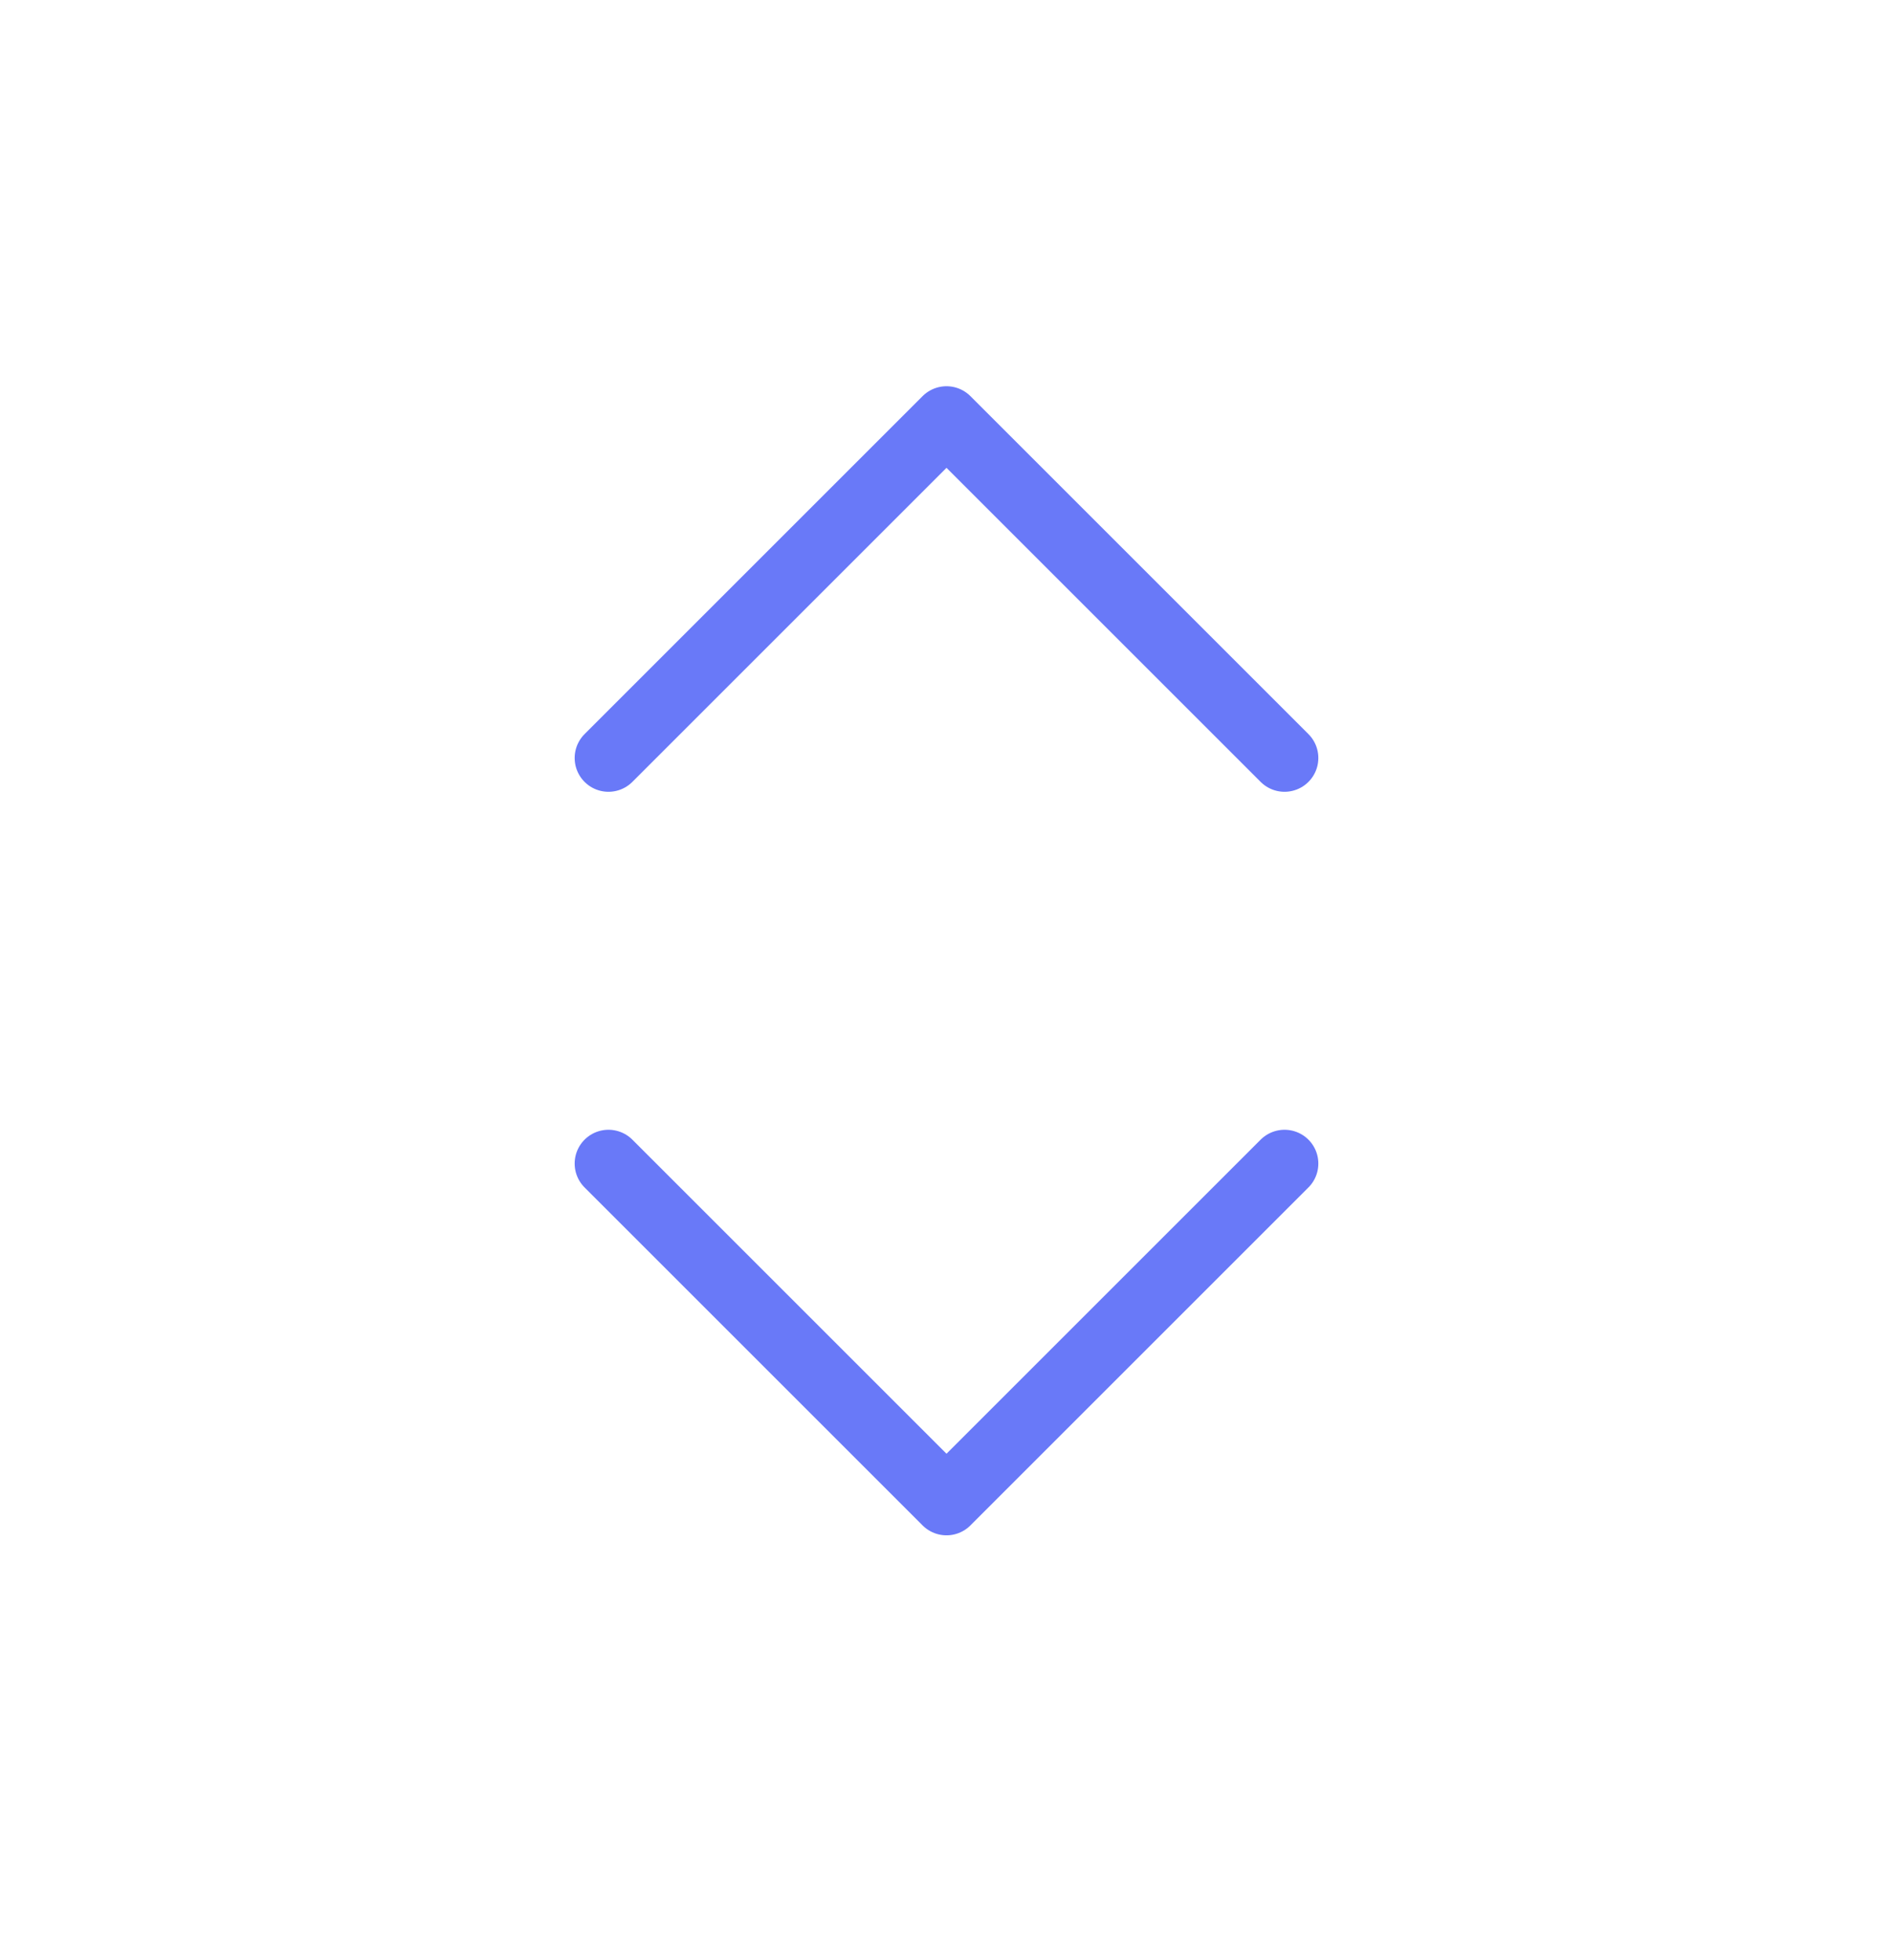 <svg width="28" height="29" viewBox="0 0 28 29" fill="none" xmlns="http://www.w3.org/2000/svg">
<path d="M9 17.214L14 22.214L19 17.214M19 11.214L14 6.214L9 11.214" stroke="#6979F8" stroke-linecap="round" stroke-linejoin="round"/>
</svg>
